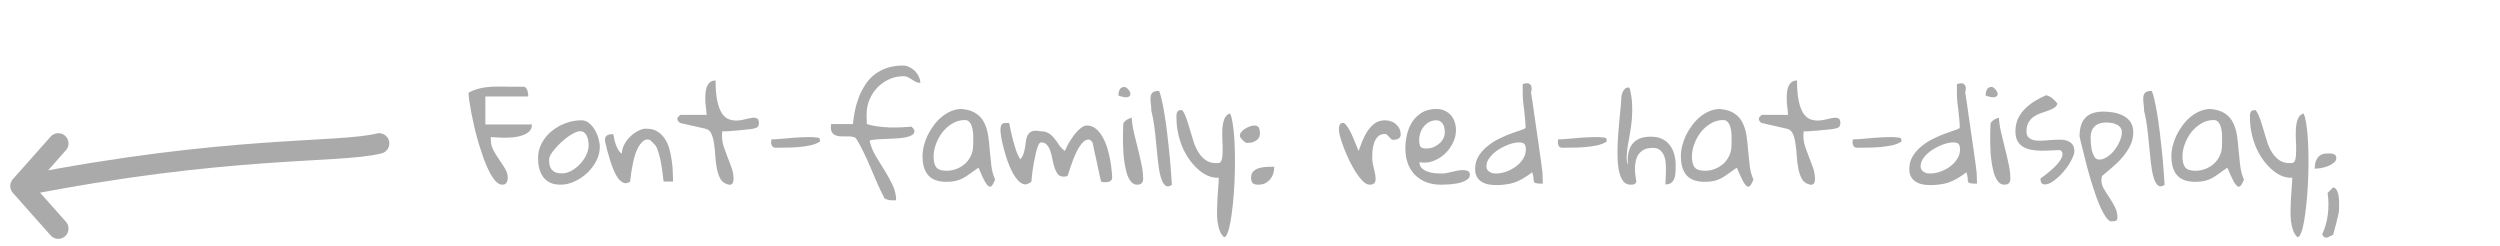 <svg width="244" height="24" viewBox="0 0 244 24" fill="none" xmlns="http://www.w3.org/2000/svg">
<path d="M2 18.155C22.36 14.139 33 15 37 14M2 18.155L5.687 22.309M2 18.155L5.687 14" stroke="#AAAAAA" stroke-width="2" stroke-linecap="round"/>
<path d="M45.733 9.037C46.063 8.868 46.372 8.745 46.66 8.669C46.956 8.584 47.248 8.529 47.536 8.504C47.832 8.47 48.129 8.453 48.425 8.453C48.73 8.453 49.06 8.453 49.415 8.453C49.483 8.453 49.597 8.457 49.758 8.466C49.927 8.466 50.105 8.466 50.291 8.466C50.486 8.466 50.663 8.466 50.824 8.466C50.985 8.466 51.099 8.466 51.167 8.466C51.26 8.5 51.332 8.559 51.383 8.644C51.434 8.728 51.472 8.817 51.497 8.91C51.523 9.003 51.539 9.101 51.548 9.202C51.556 9.295 51.56 9.367 51.56 9.418H47.371V12.148H51.916C51.916 12.435 51.827 12.664 51.649 12.833C51.472 12.994 51.247 13.121 50.977 13.214C50.714 13.307 50.418 13.37 50.088 13.404C49.758 13.43 49.445 13.442 49.148 13.442C48.852 13.434 48.59 13.421 48.361 13.404C48.133 13.387 47.98 13.379 47.904 13.379V13.646C47.904 14.001 47.989 14.339 48.158 14.661C48.328 14.974 48.514 15.279 48.717 15.575C48.928 15.871 49.119 16.163 49.288 16.451C49.466 16.739 49.555 17.031 49.555 17.327C49.555 17.513 49.517 17.678 49.44 17.822C49.364 17.958 49.225 18.025 49.022 18.025C48.81 18.025 48.598 17.915 48.387 17.695C48.184 17.475 47.985 17.183 47.79 16.819C47.595 16.447 47.409 16.024 47.231 15.55C47.062 15.067 46.897 14.568 46.736 14.052C46.584 13.527 46.444 13.011 46.317 12.503C46.199 11.987 46.097 11.508 46.013 11.068C45.928 10.62 45.86 10.226 45.81 9.888C45.759 9.549 45.733 9.304 45.733 9.151V9.037ZM52.513 15.423C52.513 14.898 52.635 14.412 52.881 13.963C53.126 13.506 53.448 13.117 53.846 12.795C54.252 12.465 54.705 12.207 55.204 12.021C55.712 11.834 56.224 11.741 56.74 11.741C57.028 11.741 57.282 11.834 57.502 12.021C57.73 12.207 57.921 12.435 58.073 12.706C58.226 12.968 58.34 13.248 58.416 13.544C58.501 13.84 58.543 14.098 58.543 14.318C58.543 14.792 58.429 15.254 58.2 15.702C57.972 16.142 57.675 16.536 57.312 16.883C56.948 17.221 56.537 17.496 56.08 17.708C55.623 17.92 55.166 18.025 54.709 18.025C54.303 18.025 53.96 17.958 53.681 17.822C53.401 17.678 53.177 17.492 53.008 17.264C52.839 17.027 52.712 16.752 52.627 16.439C52.551 16.117 52.513 15.778 52.513 15.423ZM53.592 15.55C53.592 15.77 53.609 15.964 53.643 16.134C53.685 16.295 53.753 16.434 53.846 16.553C53.947 16.671 54.078 16.764 54.239 16.832C54.4 16.891 54.599 16.921 54.836 16.921C55.149 16.921 55.462 16.836 55.775 16.667C56.089 16.489 56.368 16.269 56.613 16.007C56.867 15.736 57.07 15.44 57.223 15.118C57.375 14.796 57.451 14.483 57.451 14.179C57.451 14.043 57.438 13.895 57.413 13.734C57.388 13.574 57.345 13.425 57.286 13.29C57.227 13.155 57.142 13.04 57.032 12.947C56.922 12.854 56.783 12.808 56.613 12.808C56.461 12.808 56.279 12.858 56.067 12.96C55.864 13.062 55.648 13.193 55.42 13.354C55.2 13.514 54.98 13.696 54.76 13.899C54.548 14.102 54.353 14.306 54.176 14.509C53.998 14.712 53.854 14.907 53.744 15.093C53.643 15.279 53.592 15.431 53.592 15.55ZM59.038 13.722C59.038 13.502 59.093 13.345 59.203 13.252C59.313 13.15 59.491 13.1 59.736 13.1H59.863C59.889 13.235 59.918 13.392 59.952 13.569C59.986 13.747 60.037 13.929 60.105 14.115C60.172 14.301 60.253 14.475 60.346 14.636C60.439 14.788 60.553 14.911 60.688 15.004C60.697 14.708 60.769 14.424 60.904 14.153C61.048 13.874 61.222 13.629 61.425 13.417C61.636 13.197 61.865 13.015 62.11 12.871C62.364 12.719 62.614 12.617 62.859 12.566H63.139C63.545 12.566 63.892 12.659 64.18 12.846C64.467 13.023 64.704 13.26 64.891 13.557C65.085 13.844 65.233 14.175 65.335 14.547C65.436 14.919 65.513 15.3 65.564 15.69C65.623 16.07 65.657 16.443 65.665 16.807C65.682 17.162 65.69 17.467 65.69 17.721H64.764C64.713 17.213 64.649 16.726 64.573 16.261C64.548 16.075 64.514 15.88 64.472 15.677C64.429 15.465 64.383 15.271 64.332 15.093C64.281 14.907 64.226 14.737 64.167 14.585C64.108 14.424 64.04 14.289 63.964 14.179C63.93 14.145 63.883 14.098 63.824 14.039C63.773 13.98 63.718 13.921 63.659 13.861C63.6 13.802 63.545 13.751 63.494 13.709C63.443 13.667 63.414 13.646 63.405 13.646C63.151 13.578 62.931 13.629 62.745 13.798C62.559 13.959 62.394 14.179 62.25 14.458C62.106 14.737 61.988 15.055 61.895 15.41C61.81 15.766 61.738 16.108 61.679 16.439C61.62 16.76 61.577 17.044 61.552 17.289C61.526 17.526 61.509 17.67 61.501 17.721C61.289 17.873 61.09 17.92 60.904 17.86C60.718 17.793 60.54 17.657 60.371 17.454C60.21 17.251 60.062 16.997 59.927 16.692C59.8 16.388 59.681 16.066 59.571 15.727C59.461 15.38 59.36 15.034 59.267 14.687C59.182 14.339 59.106 14.018 59.038 13.722ZM66.109 11.602C66.109 11.576 66.114 11.555 66.122 11.538C66.122 11.521 66.126 11.5 66.135 11.475C66.169 11.432 66.219 11.377 66.287 11.31C66.355 11.242 66.397 11.208 66.414 11.208H68.966C68.966 11.115 68.953 10.967 68.928 10.764C68.902 10.56 68.877 10.336 68.852 10.091C68.835 9.845 68.83 9.591 68.839 9.329C68.847 9.058 68.881 8.817 68.94 8.605C69.008 8.385 69.11 8.208 69.245 8.072C69.389 7.928 69.588 7.856 69.842 7.856C69.842 8.711 69.901 9.397 70.019 9.913C70.138 10.429 70.295 10.827 70.489 11.106C70.692 11.386 70.921 11.568 71.175 11.652C71.429 11.737 71.687 11.775 71.949 11.767C72.22 11.75 72.482 11.707 72.736 11.64C72.99 11.572 73.215 11.525 73.409 11.5C73.612 11.475 73.773 11.496 73.892 11.563C74.01 11.623 74.069 11.771 74.069 12.008C74.069 12.185 74.027 12.312 73.942 12.389C73.866 12.465 73.714 12.524 73.485 12.566C73.418 12.575 73.303 12.592 73.143 12.617C72.99 12.634 72.817 12.651 72.622 12.668C72.427 12.685 72.22 12.706 72 12.731C71.78 12.748 71.573 12.765 71.378 12.782C71.183 12.799 71.005 12.812 70.845 12.82C70.684 12.82 70.565 12.82 70.489 12.82C70.489 12.863 70.485 12.935 70.477 13.036C70.468 13.138 70.464 13.205 70.464 13.239C70.464 13.612 70.523 13.976 70.642 14.331C70.76 14.678 70.887 15.025 71.022 15.372C71.166 15.719 71.297 16.066 71.416 16.413C71.534 16.76 71.594 17.12 71.594 17.492C71.594 17.56 71.585 17.632 71.568 17.708C71.56 17.776 71.534 17.839 71.492 17.898C71.458 17.949 71.403 17.987 71.327 18.013C71.259 18.047 71.162 18.042 71.035 18C70.713 17.915 70.472 17.733 70.311 17.454C70.159 17.175 70.045 16.845 69.969 16.464C69.893 16.075 69.842 15.664 69.816 15.232C69.791 14.801 69.749 14.399 69.689 14.026C69.639 13.646 69.554 13.324 69.436 13.062C69.317 12.791 69.127 12.626 68.864 12.566L66.414 12.008C66.38 12.008 66.329 11.974 66.262 11.906C66.194 11.83 66.152 11.775 66.135 11.741C66.126 11.724 66.122 11.703 66.122 11.678C66.114 11.661 66.109 11.635 66.109 11.602ZM75.263 13.874C75.263 13.849 75.267 13.802 75.275 13.734C75.284 13.658 75.288 13.616 75.288 13.607C75.424 13.607 75.606 13.599 75.834 13.582C76.071 13.557 76.329 13.536 76.608 13.519C76.888 13.493 77.175 13.468 77.472 13.442C77.776 13.417 78.064 13.4 78.335 13.392C78.606 13.383 78.856 13.379 79.084 13.379C79.312 13.379 79.49 13.392 79.617 13.417C79.769 13.417 79.875 13.434 79.935 13.468C80.002 13.502 80.036 13.616 80.036 13.81C79.782 13.98 79.465 14.107 79.084 14.191C78.703 14.268 78.314 14.323 77.916 14.356C77.518 14.39 77.129 14.407 76.748 14.407C76.376 14.407 76.071 14.412 75.834 14.42C75.606 14.437 75.453 14.39 75.377 14.28C75.301 14.17 75.263 14.035 75.263 13.874ZM86.244 19.181C86.066 18.851 85.868 18.44 85.647 17.949C85.436 17.45 85.216 16.934 84.987 16.4C84.759 15.859 84.518 15.33 84.264 14.813C84.018 14.297 83.769 13.849 83.515 13.468C83.413 13.392 83.273 13.345 83.096 13.328C82.918 13.311 82.732 13.307 82.537 13.315C82.342 13.315 82.148 13.311 81.953 13.303C81.767 13.286 81.602 13.239 81.458 13.163C81.323 13.087 81.221 12.968 81.153 12.808C81.086 12.647 81.073 12.414 81.115 12.109H83.248C83.29 11.635 83.362 11.166 83.464 10.7C83.565 10.235 83.701 9.79 83.87 9.367C84.048 8.944 84.259 8.55 84.505 8.187C84.75 7.823 85.046 7.509 85.394 7.247C85.741 6.985 86.138 6.777 86.587 6.625C87.044 6.473 87.56 6.396 88.136 6.396C88.339 6.396 88.542 6.447 88.745 6.549C88.948 6.642 89.13 6.769 89.291 6.93C89.452 7.09 89.579 7.272 89.672 7.476C89.773 7.679 89.824 7.882 89.824 8.085C89.663 8.085 89.519 8.055 89.393 7.996C89.266 7.928 89.143 7.856 89.024 7.78C88.906 7.696 88.779 7.619 88.644 7.552C88.508 7.476 88.356 7.438 88.186 7.438C87.679 7.438 87.205 7.539 86.765 7.742C86.333 7.945 85.952 8.216 85.622 8.555C85.3 8.893 85.046 9.287 84.86 9.735C84.674 10.184 84.581 10.658 84.581 11.157C84.581 11.191 84.581 11.255 84.581 11.348C84.59 11.432 84.594 11.525 84.594 11.627C84.594 11.729 84.594 11.826 84.594 11.919C84.602 12.012 84.606 12.075 84.606 12.109C84.92 12.211 85.271 12.287 85.66 12.338C86.049 12.389 86.439 12.422 86.828 12.44C87.226 12.448 87.607 12.444 87.971 12.427C88.343 12.41 88.673 12.389 88.961 12.363C88.986 12.389 89.033 12.435 89.101 12.503C89.168 12.571 89.206 12.621 89.215 12.655C89.215 12.681 89.219 12.698 89.228 12.706C89.245 12.757 89.253 12.782 89.253 12.782C89.253 12.96 89.16 13.1 88.974 13.201C88.787 13.303 88.55 13.379 88.263 13.43C87.975 13.472 87.653 13.502 87.298 13.519C86.951 13.536 86.612 13.552 86.282 13.569C85.961 13.578 85.669 13.595 85.406 13.62C85.152 13.637 84.975 13.675 84.873 13.734C84.983 14.242 85.178 14.733 85.457 15.207C85.745 15.681 86.037 16.155 86.333 16.629C86.629 17.103 86.892 17.581 87.12 18.064C87.349 18.546 87.463 19.041 87.463 19.549C87.429 19.549 87.349 19.549 87.222 19.549C87.103 19.557 86.976 19.553 86.841 19.536C86.705 19.519 86.574 19.481 86.447 19.422C86.329 19.371 86.261 19.291 86.244 19.181ZM95.499 16.362C95.177 16.582 94.898 16.781 94.661 16.959C94.433 17.128 94.208 17.272 93.988 17.391C93.768 17.509 93.531 17.598 93.277 17.657C93.032 17.716 92.727 17.746 92.363 17.746C91.576 17.746 90.992 17.539 90.611 17.124C90.231 16.701 90.04 16.075 90.04 15.245C90.04 14.924 90.082 14.589 90.167 14.242C90.252 13.895 90.374 13.552 90.535 13.214C90.704 12.867 90.903 12.541 91.132 12.236C91.36 11.923 91.618 11.648 91.906 11.411C92.194 11.174 92.499 10.988 92.82 10.852C93.15 10.709 93.497 10.637 93.861 10.637C94.471 10.696 94.949 10.848 95.296 11.094C95.643 11.331 95.905 11.64 96.083 12.021C96.261 12.393 96.383 12.812 96.451 13.277C96.519 13.734 96.57 14.208 96.603 14.699C96.646 15.19 96.697 15.681 96.756 16.172C96.815 16.663 96.938 17.116 97.124 17.53C97.014 17.81 96.908 18.004 96.807 18.114C96.713 18.233 96.608 18.254 96.489 18.178C96.371 18.102 96.231 17.915 96.07 17.619C95.918 17.323 95.728 16.904 95.499 16.362ZM91.119 15.271C91.119 15.753 91.208 16.108 91.386 16.337C91.572 16.557 91.898 16.667 92.363 16.667C92.71 16.667 93.04 16.608 93.353 16.489C93.675 16.362 93.954 16.193 94.191 15.981C94.428 15.761 94.619 15.499 94.763 15.194C94.907 14.89 94.978 14.551 94.978 14.179C94.978 14.026 94.983 13.815 94.991 13.544C95 13.265 94.983 12.99 94.94 12.719C94.898 12.448 94.818 12.215 94.699 12.021C94.581 11.817 94.403 11.716 94.166 11.716C93.726 11.716 93.32 11.83 92.947 12.059C92.575 12.279 92.253 12.562 91.982 12.909C91.712 13.256 91.5 13.641 91.348 14.065C91.195 14.479 91.119 14.881 91.119 15.271ZM97.644 12.668C97.644 12.456 97.678 12.291 97.746 12.173C97.822 12.054 97.979 11.995 98.216 11.995C98.241 11.995 98.288 11.999 98.356 12.008C98.432 12.008 98.478 12.008 98.495 12.008C98.554 12.27 98.614 12.558 98.673 12.871C98.741 13.176 98.817 13.485 98.901 13.798C98.986 14.111 99.079 14.42 99.181 14.725C99.291 15.029 99.422 15.304 99.574 15.55C99.727 15.389 99.837 15.199 99.904 14.979C99.972 14.758 100.023 14.538 100.057 14.318C100.09 14.09 100.12 13.874 100.146 13.671C100.179 13.459 100.243 13.282 100.336 13.138C100.429 12.985 100.564 12.875 100.742 12.808C100.928 12.74 101.182 12.74 101.504 12.808C101.859 12.808 102.143 12.875 102.354 13.011C102.566 13.138 102.748 13.303 102.9 13.506C103.061 13.7 103.214 13.912 103.357 14.141C103.51 14.361 103.7 14.56 103.929 14.737C103.979 14.627 104.043 14.492 104.119 14.331C104.195 14.162 104.288 13.988 104.398 13.81C104.517 13.624 104.64 13.442 104.767 13.265C104.902 13.079 105.042 12.913 105.186 12.77C105.329 12.617 105.478 12.495 105.63 12.401C105.782 12.3 105.93 12.249 106.074 12.249C106.421 12.249 106.722 12.359 106.976 12.579C107.229 12.791 107.445 13.062 107.623 13.392C107.809 13.713 107.962 14.077 108.08 14.483C108.199 14.881 108.292 15.266 108.359 15.639C108.427 16.011 108.474 16.354 108.499 16.667C108.533 16.972 108.55 17.192 108.55 17.327C108.55 17.437 108.524 17.522 108.474 17.581C108.423 17.64 108.359 17.687 108.283 17.721C108.207 17.746 108.122 17.763 108.029 17.771C107.945 17.78 107.864 17.784 107.788 17.784C107.771 17.784 107.746 17.784 107.712 17.784C107.678 17.776 107.64 17.767 107.598 17.759C107.564 17.75 107.517 17.738 107.458 17.721L106.633 13.925C106.633 13.899 106.599 13.853 106.531 13.785C106.464 13.709 106.413 13.662 106.379 13.646C106.354 13.646 106.332 13.641 106.315 13.633C106.299 13.633 106.286 13.633 106.277 13.633C106.269 13.624 106.26 13.62 106.252 13.62C106.074 13.62 105.905 13.692 105.744 13.836C105.592 13.98 105.448 14.162 105.312 14.382C105.177 14.602 105.05 14.847 104.932 15.118C104.813 15.389 104.707 15.66 104.614 15.931C104.521 16.193 104.437 16.439 104.36 16.667C104.293 16.887 104.238 17.056 104.195 17.175C104.161 17.192 104.094 17.209 103.992 17.226C103.891 17.234 103.823 17.238 103.789 17.238C103.552 17.238 103.37 17.158 103.243 16.997C103.116 16.828 103.01 16.62 102.926 16.375C102.85 16.13 102.782 15.863 102.723 15.575C102.672 15.279 102.604 15.008 102.52 14.763C102.443 14.517 102.333 14.314 102.189 14.153C102.054 13.984 101.859 13.899 101.605 13.899C101.512 13.899 101.424 13.992 101.339 14.179C101.254 14.365 101.178 14.602 101.11 14.89C101.043 15.169 100.979 15.474 100.92 15.804C100.861 16.125 100.81 16.43 100.768 16.718C100.734 16.997 100.708 17.234 100.691 17.429C100.674 17.623 100.666 17.721 100.666 17.721C100.649 17.746 100.615 17.776 100.564 17.81C100.514 17.835 100.459 17.865 100.399 17.898C100.349 17.932 100.294 17.958 100.234 17.975C100.184 17.991 100.146 18 100.12 18C99.883 18 99.655 17.894 99.435 17.683C99.215 17.463 99.011 17.183 98.825 16.845C98.647 16.498 98.482 16.117 98.33 15.702C98.186 15.287 98.064 14.881 97.962 14.483C97.86 14.086 97.78 13.726 97.721 13.404C97.67 13.083 97.644 12.837 97.644 12.668ZM109.604 13.239C109.604 13.188 109.604 13.108 109.604 12.998C109.612 12.88 109.616 12.757 109.616 12.63C109.625 12.503 109.629 12.38 109.629 12.262C109.637 12.143 109.642 12.059 109.642 12.008C109.735 11.872 109.853 11.762 109.997 11.678C110.149 11.593 110.302 11.525 110.454 11.475C110.479 11.932 110.551 12.418 110.67 12.935C110.788 13.451 110.915 13.971 111.051 14.496C111.186 15.012 111.305 15.524 111.406 16.032C111.516 16.54 111.571 17.014 111.571 17.454C111.571 17.835 111.377 18.025 110.987 18.025C110.75 18.025 110.551 17.928 110.391 17.733C110.23 17.539 110.099 17.293 109.997 16.997C109.904 16.692 109.828 16.358 109.769 15.994C109.709 15.622 109.667 15.258 109.642 14.902C109.625 14.547 109.612 14.221 109.604 13.925C109.604 13.629 109.604 13.4 109.604 13.239ZM109.781 8.479C109.942 8.546 110.077 8.656 110.188 8.809C110.298 8.961 110.344 9.101 110.327 9.228C110.319 9.346 110.226 9.431 110.048 9.481C109.87 9.524 109.574 9.473 109.159 9.329C109.159 9.101 109.201 8.902 109.286 8.732C109.379 8.563 109.544 8.479 109.781 8.479ZM112.371 10.815C112.371 10.569 112.354 10.332 112.32 10.104C112.286 9.867 112.278 9.659 112.295 9.481C112.312 9.295 112.375 9.147 112.485 9.037C112.604 8.927 112.815 8.872 113.12 8.872C113.213 9.067 113.302 9.363 113.387 9.761C113.48 10.159 113.569 10.616 113.653 11.132C113.738 11.648 113.818 12.211 113.895 12.82C113.971 13.421 114.038 14.026 114.098 14.636C114.165 15.245 114.22 15.846 114.263 16.439C114.313 17.023 114.352 17.556 114.377 18.038C114.098 18.224 113.873 18.237 113.704 18.076C113.535 17.915 113.395 17.645 113.285 17.264C113.175 16.874 113.09 16.405 113.031 15.854C112.972 15.296 112.913 14.72 112.854 14.128C112.803 13.527 112.739 12.939 112.663 12.363C112.587 11.779 112.49 11.263 112.371 10.815ZM114.821 11.437C114.821 11.36 114.821 11.284 114.821 11.208C114.83 11.123 114.847 11.047 114.872 10.979C114.906 10.903 114.948 10.848 114.999 10.815C115.058 10.772 115.143 10.751 115.253 10.751C115.261 10.751 115.27 10.751 115.278 10.751C115.295 10.751 115.312 10.751 115.329 10.751C115.354 10.759 115.376 10.764 115.393 10.764C115.553 10.984 115.693 11.267 115.812 11.614C115.93 11.953 116.044 12.317 116.154 12.706C116.264 13.087 116.383 13.476 116.51 13.874C116.637 14.263 116.802 14.615 117.005 14.928C117.208 15.241 117.458 15.491 117.754 15.677C118.05 15.863 118.418 15.943 118.858 15.918C119.053 15.918 119.18 15.812 119.239 15.601C119.299 15.389 119.328 15.118 119.328 14.788C119.337 14.458 119.328 14.094 119.303 13.696C119.286 13.299 119.286 12.922 119.303 12.566C119.328 12.203 119.392 11.885 119.493 11.614C119.603 11.343 119.789 11.162 120.052 11.068C120.162 11.288 120.251 11.635 120.318 12.109C120.395 12.575 120.45 13.117 120.483 13.734C120.517 14.344 120.534 15.008 120.534 15.727C120.534 16.439 120.517 17.149 120.483 17.86C120.45 18.563 120.399 19.24 120.331 19.892C120.263 20.543 120.187 21.115 120.103 21.605C120.018 22.096 119.916 22.481 119.798 22.761C119.688 23.049 119.569 23.171 119.442 23.129C119.265 22.96 119.125 22.74 119.023 22.469C118.93 22.198 118.863 21.898 118.82 21.567C118.786 21.237 118.774 20.886 118.782 20.514C118.791 20.15 118.803 19.782 118.82 19.409C118.846 19.037 118.871 18.673 118.896 18.317C118.93 17.962 118.947 17.636 118.947 17.34C118.643 17.365 118.329 17.319 118.008 17.2C117.695 17.082 117.386 16.9 117.081 16.654C116.776 16.4 116.484 16.096 116.205 15.74C115.934 15.385 115.693 14.983 115.481 14.534C115.278 14.086 115.118 13.603 114.999 13.087C114.881 12.562 114.821 12.012 114.821 11.437ZM122.108 17.327C122.108 17.056 122.189 16.849 122.35 16.705C122.51 16.553 122.709 16.447 122.946 16.388C123.183 16.328 123.429 16.295 123.683 16.286C123.945 16.278 124.174 16.273 124.368 16.273C124.368 16.51 124.334 16.735 124.267 16.946C124.199 17.158 124.097 17.344 123.962 17.505C123.835 17.657 123.674 17.784 123.479 17.886C123.285 17.979 123.061 18.025 122.807 18.025C122.544 18.025 122.362 17.975 122.261 17.873C122.159 17.771 122.108 17.59 122.108 17.327ZM121.017 13.239C121.017 13.104 121.067 12.977 121.169 12.858C121.271 12.74 121.393 12.638 121.537 12.554C121.689 12.461 121.842 12.389 121.994 12.338C122.155 12.279 122.29 12.249 122.4 12.249C122.646 12.249 122.802 12.325 122.87 12.477C122.938 12.621 122.972 12.803 122.972 13.023C122.972 13.184 122.938 13.324 122.87 13.442C122.802 13.552 122.709 13.646 122.591 13.722C122.481 13.798 122.35 13.857 122.197 13.899C122.045 13.933 121.884 13.95 121.715 13.95C121.681 13.95 121.66 13.946 121.651 13.938C121.626 13.938 121.605 13.933 121.588 13.925C121.562 13.916 121.52 13.887 121.461 13.836C121.41 13.785 121.355 13.734 121.296 13.684C121.237 13.624 121.182 13.565 121.131 13.506C121.089 13.447 121.059 13.404 121.042 13.379C121.034 13.362 121.029 13.341 121.029 13.315C121.021 13.29 121.017 13.265 121.017 13.239ZM130.678 12.668C130.678 12.592 130.682 12.516 130.69 12.44C130.699 12.355 130.716 12.283 130.741 12.224C130.767 12.156 130.805 12.101 130.855 12.059C130.915 12.016 130.995 11.995 131.097 11.995C131.181 11.995 131.274 12.063 131.376 12.198C131.486 12.325 131.596 12.49 131.706 12.693C131.816 12.888 131.922 13.104 132.023 13.341C132.133 13.578 132.227 13.798 132.303 14.001C132.387 14.196 132.455 14.365 132.506 14.509C132.557 14.653 132.586 14.729 132.595 14.737C132.705 14.441 132.827 14.12 132.963 13.773C133.098 13.425 133.263 13.104 133.458 12.808C133.661 12.503 133.898 12.249 134.169 12.046C134.448 11.843 134.787 11.741 135.185 11.741C135.388 11.741 135.578 11.775 135.756 11.843C135.942 11.902 136.103 11.995 136.238 12.122C136.382 12.241 136.496 12.384 136.581 12.554C136.666 12.723 136.708 12.918 136.708 13.138C136.708 13.324 136.632 13.455 136.479 13.531C136.336 13.607 136.171 13.646 135.984 13.646H135.857L135.312 13.1C135.295 13.1 135.282 13.095 135.273 13.087C135.257 13.087 135.24 13.087 135.223 13.087C135.214 13.079 135.201 13.074 135.185 13.074C134.888 13.074 134.656 13.159 134.486 13.328C134.326 13.489 134.203 13.692 134.118 13.938C134.034 14.175 133.979 14.428 133.953 14.699C133.936 14.962 133.928 15.203 133.928 15.423C133.928 15.592 133.945 15.766 133.979 15.943C134.012 16.113 134.05 16.282 134.093 16.451C134.135 16.612 134.173 16.781 134.207 16.959C134.241 17.128 134.258 17.306 134.258 17.492C134.258 17.848 134.067 18.025 133.687 18.025C133.475 18.025 133.255 17.915 133.026 17.695C132.798 17.467 132.569 17.179 132.341 16.832C132.121 16.485 131.909 16.104 131.706 15.69C131.503 15.266 131.325 14.856 131.173 14.458C131.021 14.06 130.898 13.7 130.805 13.379C130.72 13.057 130.678 12.82 130.678 12.668ZM137.165 14.471C137.165 14.014 137.22 13.557 137.33 13.1C137.44 12.643 137.614 12.232 137.851 11.868C138.096 11.504 138.409 11.208 138.79 10.979C139.179 10.751 139.649 10.637 140.199 10.637C140.512 10.637 140.787 10.696 141.024 10.815C141.261 10.925 141.46 11.073 141.621 11.259C141.782 11.445 141.9 11.665 141.977 11.919C142.061 12.164 142.104 12.422 142.104 12.693C142.104 13.125 142.002 13.544 141.799 13.95C141.604 14.356 141.338 14.716 140.999 15.029C140.669 15.334 140.288 15.567 139.856 15.727C139.425 15.88 138.985 15.914 138.536 15.829C138.545 16.075 138.625 16.273 138.777 16.426C138.938 16.57 139.129 16.68 139.349 16.756C139.569 16.832 139.797 16.883 140.034 16.908C140.271 16.925 140.483 16.934 140.669 16.934C140.864 16.934 141.046 16.917 141.215 16.883C141.384 16.849 141.553 16.811 141.723 16.769C141.892 16.726 142.061 16.688 142.23 16.654C142.408 16.62 142.594 16.604 142.789 16.604C142.865 16.604 142.941 16.608 143.018 16.616C143.094 16.625 143.166 16.646 143.233 16.68C143.301 16.705 143.356 16.752 143.398 16.819C143.441 16.879 143.462 16.955 143.462 17.048C143.462 17.209 143.403 17.344 143.284 17.454C143.166 17.556 143.013 17.645 142.827 17.721C142.649 17.797 142.451 17.856 142.23 17.898C142.01 17.932 141.795 17.962 141.583 17.987C141.38 18.004 141.189 18.013 141.012 18.013C140.842 18.021 140.715 18.025 140.631 18.025C140.089 18.025 139.603 17.941 139.171 17.771C138.739 17.594 138.375 17.352 138.079 17.048C137.783 16.735 137.554 16.362 137.394 15.931C137.241 15.491 137.165 15.004 137.165 14.471ZM138.511 13.646C138.511 13.942 138.549 14.158 138.625 14.293C138.71 14.428 138.909 14.496 139.222 14.496C139.442 14.496 139.658 14.458 139.869 14.382C140.081 14.297 140.271 14.183 140.44 14.039C140.618 13.895 140.758 13.726 140.859 13.531C140.961 13.337 141.012 13.125 141.012 12.896C141.012 12.77 140.999 12.638 140.974 12.503C140.957 12.367 140.914 12.245 140.847 12.135C140.779 12.016 140.69 11.923 140.58 11.855C140.479 11.779 140.343 11.741 140.174 11.741C139.92 11.741 139.687 11.8 139.476 11.919C139.272 12.029 139.099 12.177 138.955 12.363C138.811 12.541 138.701 12.744 138.625 12.973C138.549 13.193 138.511 13.417 138.511 13.646ZM143.97 16.502C143.97 16.011 144.092 15.575 144.338 15.194C144.583 14.813 144.888 14.483 145.252 14.204C145.616 13.916 146.009 13.675 146.433 13.48C146.856 13.277 147.249 13.112 147.613 12.985C147.977 12.85 148.282 12.744 148.527 12.668C148.773 12.583 148.896 12.516 148.896 12.465C148.896 12.169 148.879 11.881 148.845 11.602C148.819 11.314 148.79 11.026 148.756 10.738C148.722 10.45 148.688 10.167 148.654 9.888C148.629 9.6 148.616 9.316 148.616 9.037V8.212C148.963 8.085 149.209 8.098 149.353 8.25C149.505 8.402 149.53 8.665 149.429 9.037C149.463 9.223 149.509 9.515 149.568 9.913C149.628 10.311 149.691 10.759 149.759 11.259C149.835 11.758 149.911 12.283 149.987 12.833C150.072 13.383 150.148 13.912 150.216 14.42C150.292 14.919 150.355 15.368 150.406 15.766C150.457 16.155 150.495 16.447 150.521 16.642C150.529 16.684 150.537 16.769 150.546 16.895C150.554 17.014 150.559 17.145 150.559 17.289C150.567 17.424 150.571 17.551 150.571 17.67C150.58 17.788 150.584 17.873 150.584 17.924C150.262 17.924 150.042 17.911 149.924 17.886C149.814 17.86 149.742 17.81 149.708 17.733C149.683 17.657 149.67 17.547 149.67 17.403C149.67 17.259 149.628 17.061 149.543 16.807C149.23 17.052 148.934 17.255 148.654 17.416C148.375 17.577 148.096 17.708 147.816 17.81C147.537 17.903 147.254 17.966 146.966 18C146.687 18.042 146.386 18.064 146.064 18.064C145.794 18.064 145.531 18.042 145.277 18C145.032 17.949 144.812 17.865 144.617 17.746C144.423 17.628 144.266 17.467 144.147 17.264C144.029 17.061 143.97 16.807 143.97 16.502ZM145.074 16.235C145.074 16.371 145.104 16.481 145.163 16.565C145.222 16.65 145.299 16.722 145.392 16.781C145.485 16.84 145.582 16.883 145.684 16.908C145.794 16.925 145.899 16.934 146.001 16.934C146.297 16.934 146.615 16.879 146.953 16.769C147.3 16.65 147.618 16.489 147.905 16.286C148.201 16.075 148.443 15.825 148.629 15.537C148.824 15.249 148.921 14.936 148.921 14.598C148.921 14.335 148.874 14.153 148.781 14.052C148.688 13.95 148.51 13.899 148.248 13.899C147.977 13.899 147.66 13.963 147.296 14.09C146.94 14.217 146.593 14.386 146.255 14.598C145.925 14.809 145.646 15.059 145.417 15.347C145.188 15.626 145.074 15.922 145.074 16.235ZM152.044 13.874C152.044 13.849 152.048 13.802 152.057 13.734C152.065 13.658 152.069 13.616 152.069 13.607C152.205 13.607 152.387 13.599 152.615 13.582C152.852 13.557 153.11 13.536 153.39 13.519C153.669 13.493 153.957 13.468 154.253 13.442C154.558 13.417 154.845 13.4 155.116 13.392C155.387 13.383 155.637 13.379 155.865 13.379C156.094 13.379 156.271 13.392 156.398 13.417C156.551 13.417 156.657 13.434 156.716 13.468C156.784 13.502 156.817 13.616 156.817 13.81C156.563 13.98 156.246 14.107 155.865 14.191C155.484 14.268 155.095 14.323 154.697 14.356C154.299 14.39 153.91 14.407 153.529 14.407C153.157 14.407 152.852 14.412 152.615 14.42C152.387 14.437 152.234 14.39 152.158 14.28C152.082 14.17 152.044 14.035 152.044 13.874ZM158.227 9.748C158.227 9.655 158.235 9.541 158.252 9.405C158.277 9.261 158.315 9.126 158.366 8.999C158.425 8.872 158.497 8.766 158.582 8.682C158.667 8.589 158.777 8.542 158.912 8.542C158.921 8.542 158.942 8.546 158.976 8.555C159.009 8.563 159.031 8.567 159.039 8.567C159.183 9.092 159.268 9.613 159.293 10.129C159.318 10.645 159.31 11.149 159.268 11.64C159.225 12.122 159.162 12.592 159.077 13.049C158.993 13.497 158.921 13.912 158.861 14.293C158.811 14.674 158.777 15.017 158.76 15.321C158.751 15.626 158.798 15.884 158.899 16.096C158.882 15.96 158.87 15.8 158.861 15.613C158.861 15.419 158.878 15.22 158.912 15.017C158.954 14.813 159.018 14.61 159.103 14.407C159.196 14.204 159.327 14.022 159.496 13.861C159.665 13.7 159.881 13.574 160.144 13.48C160.414 13.387 160.749 13.341 161.146 13.341C161.561 13.341 161.917 13.413 162.213 13.557C162.518 13.7 162.767 13.899 162.962 14.153C163.157 14.399 163.3 14.691 163.394 15.029C163.495 15.359 163.546 15.715 163.546 16.096C163.546 16.273 163.542 16.477 163.533 16.705C163.533 16.925 163.504 17.133 163.444 17.327C163.394 17.513 163.296 17.674 163.152 17.81C163.017 17.936 162.814 18 162.543 18C162.543 17.865 162.551 17.683 162.568 17.454C162.585 17.217 162.594 16.967 162.594 16.705C162.602 16.443 162.594 16.176 162.568 15.905C162.551 15.634 162.496 15.393 162.403 15.182C162.31 14.962 162.179 14.784 162.01 14.648C161.849 14.505 161.625 14.433 161.337 14.433C161.235 14.433 161.108 14.441 160.956 14.458C160.812 14.466 160.664 14.505 160.512 14.572C160.359 14.64 160.211 14.746 160.067 14.89C159.924 15.025 159.809 15.216 159.725 15.461C159.64 15.698 159.589 16.003 159.572 16.375C159.564 16.739 159.61 17.188 159.712 17.721C159.653 17.873 159.576 17.962 159.483 17.987C159.399 18.013 159.289 18.025 159.153 18.025C158.882 18.025 158.658 17.932 158.48 17.746C158.311 17.551 158.18 17.293 158.087 16.972C157.994 16.65 157.93 16.278 157.896 15.854C157.871 15.431 157.863 14.991 157.871 14.534C157.88 14.069 157.901 13.599 157.935 13.125C157.977 12.643 158.015 12.19 158.049 11.767C158.091 11.335 158.129 10.946 158.163 10.599C158.205 10.243 158.227 9.96 158.227 9.748ZM169.513 16.362C169.191 16.582 168.912 16.781 168.675 16.959C168.446 17.128 168.222 17.272 168.002 17.391C167.782 17.509 167.545 17.598 167.291 17.657C167.046 17.716 166.741 17.746 166.377 17.746C165.59 17.746 165.006 17.539 164.625 17.124C164.244 16.701 164.054 16.075 164.054 15.245C164.054 14.924 164.096 14.589 164.181 14.242C164.265 13.895 164.388 13.552 164.549 13.214C164.718 12.867 164.917 12.541 165.146 12.236C165.374 11.923 165.632 11.648 165.92 11.411C166.208 11.174 166.512 10.988 166.834 10.852C167.164 10.709 167.511 10.637 167.875 10.637C168.484 10.696 168.963 10.848 169.31 11.094C169.657 11.331 169.919 11.64 170.097 12.021C170.274 12.393 170.397 12.812 170.465 13.277C170.533 13.734 170.583 14.208 170.617 14.699C170.66 15.19 170.71 15.681 170.77 16.172C170.829 16.663 170.951 17.116 171.138 17.53C171.028 17.81 170.922 18.004 170.82 18.114C170.727 18.233 170.621 18.254 170.503 18.178C170.384 18.102 170.245 17.915 170.084 17.619C169.932 17.323 169.741 16.904 169.513 16.362ZM165.133 15.271C165.133 15.753 165.222 16.108 165.399 16.337C165.586 16.557 165.911 16.667 166.377 16.667C166.724 16.667 167.054 16.608 167.367 16.489C167.689 16.362 167.968 16.193 168.205 15.981C168.442 15.761 168.632 15.499 168.776 15.194C168.92 14.89 168.992 14.551 168.992 14.179C168.992 14.026 168.996 13.815 169.005 13.544C169.013 13.265 168.996 12.99 168.954 12.719C168.912 12.448 168.831 12.215 168.713 12.021C168.594 11.817 168.417 11.716 168.18 11.716C167.74 11.716 167.333 11.83 166.961 12.059C166.589 12.279 166.267 12.562 165.996 12.909C165.725 13.256 165.514 13.641 165.361 14.065C165.209 14.479 165.133 14.881 165.133 15.271ZM171.658 11.602C171.658 11.576 171.662 11.555 171.671 11.538C171.671 11.521 171.675 11.5 171.684 11.475C171.717 11.432 171.768 11.377 171.836 11.31C171.904 11.242 171.946 11.208 171.963 11.208H174.515C174.515 11.115 174.502 10.967 174.477 10.764C174.451 10.56 174.426 10.336 174.4 10.091C174.383 9.845 174.379 9.591 174.388 9.329C174.396 9.058 174.43 8.817 174.489 8.605C174.557 8.385 174.659 8.208 174.794 8.072C174.938 7.928 175.137 7.856 175.391 7.856C175.391 8.711 175.45 9.397 175.568 9.913C175.687 10.429 175.843 10.827 176.038 11.106C176.241 11.386 176.47 11.568 176.724 11.652C176.978 11.737 177.236 11.775 177.498 11.767C177.769 11.75 178.031 11.707 178.285 11.64C178.539 11.572 178.763 11.525 178.958 11.5C179.161 11.475 179.322 11.496 179.44 11.563C179.559 11.623 179.618 11.771 179.618 12.008C179.618 12.185 179.576 12.312 179.491 12.389C179.415 12.465 179.263 12.524 179.034 12.566C178.966 12.575 178.852 12.592 178.691 12.617C178.539 12.634 178.366 12.651 178.171 12.668C177.976 12.685 177.769 12.706 177.549 12.731C177.329 12.748 177.121 12.765 176.927 12.782C176.732 12.799 176.554 12.812 176.394 12.82C176.233 12.82 176.114 12.82 176.038 12.82C176.038 12.863 176.034 12.935 176.025 13.036C176.017 13.138 176.013 13.205 176.013 13.239C176.013 13.612 176.072 13.976 176.19 14.331C176.309 14.678 176.436 15.025 176.571 15.372C176.715 15.719 176.846 16.066 176.965 16.413C177.083 16.76 177.143 17.12 177.143 17.492C177.143 17.56 177.134 17.632 177.117 17.708C177.109 17.776 177.083 17.839 177.041 17.898C177.007 17.949 176.952 17.987 176.876 18.013C176.808 18.047 176.711 18.042 176.584 18C176.262 17.915 176.021 17.733 175.86 17.454C175.708 17.175 175.594 16.845 175.518 16.464C175.441 16.075 175.391 15.664 175.365 15.232C175.34 14.801 175.298 14.399 175.238 14.026C175.188 13.646 175.103 13.324 174.984 13.062C174.866 12.791 174.675 12.626 174.413 12.566L171.963 12.008C171.929 12.008 171.878 11.974 171.811 11.906C171.743 11.83 171.701 11.775 171.684 11.741C171.675 11.724 171.671 11.703 171.671 11.678C171.662 11.661 171.658 11.635 171.658 11.602ZM180.812 13.874C180.812 13.849 180.816 13.802 180.824 13.734C180.833 13.658 180.837 13.616 180.837 13.607C180.972 13.607 181.154 13.599 181.383 13.582C181.62 13.557 181.878 13.536 182.157 13.519C182.437 13.493 182.724 13.468 183.021 13.442C183.325 13.417 183.613 13.4 183.884 13.392C184.155 13.383 184.404 13.379 184.633 13.379C184.861 13.379 185.039 13.392 185.166 13.417C185.318 13.417 185.424 13.434 185.483 13.468C185.551 13.502 185.585 13.616 185.585 13.81C185.331 13.98 185.014 14.107 184.633 14.191C184.252 14.268 183.863 14.323 183.465 14.356C183.067 14.39 182.678 14.407 182.297 14.407C181.924 14.407 181.62 14.412 181.383 14.42C181.154 14.437 181.002 14.39 180.926 14.28C180.85 14.17 180.812 14.035 180.812 13.874ZM186.347 16.502C186.347 16.011 186.469 15.575 186.715 15.194C186.96 14.813 187.265 14.483 187.629 14.204C187.993 13.916 188.386 13.675 188.81 13.48C189.233 13.277 189.626 13.112 189.99 12.985C190.354 12.85 190.659 12.744 190.904 12.668C191.15 12.583 191.272 12.516 191.272 12.465C191.272 12.169 191.256 11.881 191.222 11.602C191.196 11.314 191.167 11.026 191.133 10.738C191.099 10.45 191.065 10.167 191.031 9.888C191.006 9.6 190.993 9.316 190.993 9.037V8.212C191.34 8.085 191.586 8.098 191.729 8.25C191.882 8.402 191.907 8.665 191.806 9.037C191.84 9.223 191.886 9.515 191.945 9.913C192.005 10.311 192.068 10.759 192.136 11.259C192.212 11.758 192.288 12.283 192.364 12.833C192.449 13.383 192.525 13.912 192.593 14.42C192.669 14.919 192.732 15.368 192.783 15.766C192.834 16.155 192.872 16.447 192.897 16.642C192.906 16.684 192.914 16.769 192.923 16.895C192.931 17.014 192.936 17.145 192.936 17.289C192.944 17.424 192.948 17.551 192.948 17.67C192.957 17.788 192.961 17.873 192.961 17.924C192.639 17.924 192.419 17.911 192.301 17.886C192.191 17.86 192.119 17.81 192.085 17.733C192.06 17.657 192.047 17.547 192.047 17.403C192.047 17.259 192.005 17.061 191.92 16.807C191.607 17.052 191.311 17.255 191.031 17.416C190.752 17.577 190.473 17.708 190.193 17.81C189.914 17.903 189.631 17.966 189.343 18C189.063 18.042 188.763 18.064 188.441 18.064C188.171 18.064 187.908 18.042 187.654 18C187.409 17.949 187.189 17.865 186.994 17.746C186.799 17.628 186.643 17.467 186.524 17.264C186.406 17.061 186.347 16.807 186.347 16.502ZM187.451 16.235C187.451 16.371 187.481 16.481 187.54 16.565C187.599 16.65 187.675 16.722 187.769 16.781C187.862 16.84 187.959 16.883 188.061 16.908C188.171 16.925 188.276 16.934 188.378 16.934C188.674 16.934 188.992 16.879 189.33 16.769C189.677 16.65 189.994 16.489 190.282 16.286C190.578 16.075 190.82 15.825 191.006 15.537C191.201 15.249 191.298 14.936 191.298 14.598C191.298 14.335 191.251 14.153 191.158 14.052C191.065 13.95 190.887 13.899 190.625 13.899C190.354 13.899 190.037 13.963 189.673 14.09C189.317 14.217 188.97 14.386 188.632 14.598C188.302 14.809 188.022 15.059 187.794 15.347C187.565 15.626 187.451 15.922 187.451 16.235ZM194.243 13.239C194.243 13.188 194.243 13.108 194.243 12.998C194.252 12.88 194.256 12.757 194.256 12.63C194.264 12.503 194.269 12.38 194.269 12.262C194.277 12.143 194.281 12.059 194.281 12.008C194.374 11.872 194.493 11.762 194.637 11.678C194.789 11.593 194.941 11.525 195.094 11.475C195.119 11.932 195.191 12.418 195.31 12.935C195.428 13.451 195.555 13.971 195.69 14.496C195.826 15.012 195.944 15.524 196.046 16.032C196.156 16.54 196.211 17.014 196.211 17.454C196.211 17.835 196.016 18.025 195.627 18.025C195.39 18.025 195.191 17.928 195.03 17.733C194.869 17.539 194.738 17.293 194.637 16.997C194.544 16.692 194.467 16.358 194.408 15.994C194.349 15.622 194.307 15.258 194.281 14.902C194.264 14.547 194.252 14.221 194.243 13.925C194.243 13.629 194.243 13.4 194.243 13.239ZM194.421 8.479C194.582 8.546 194.717 8.656 194.827 8.809C194.937 8.961 194.984 9.101 194.967 9.228C194.958 9.346 194.865 9.431 194.688 9.481C194.51 9.524 194.214 9.473 193.799 9.329C193.799 9.101 193.841 8.902 193.926 8.732C194.019 8.563 194.184 8.479 194.421 8.479ZM199.144 17.429C199.279 17.336 199.44 17.217 199.626 17.073C199.821 16.921 200.015 16.76 200.21 16.591C200.405 16.422 200.587 16.244 200.756 16.058C200.925 15.871 201.056 15.694 201.149 15.524C201.251 15.347 201.302 15.182 201.302 15.029C201.302 14.877 201.226 14.75 201.073 14.648C200.802 14.648 200.506 14.661 200.185 14.687C199.863 14.704 199.541 14.712 199.22 14.712C198.898 14.704 198.585 14.674 198.28 14.623C197.984 14.572 197.717 14.479 197.48 14.344C197.243 14.208 197.053 14.018 196.909 13.773C196.774 13.519 196.706 13.197 196.706 12.808C196.706 12.351 196.791 11.94 196.96 11.576C197.138 11.204 197.37 10.878 197.658 10.599C197.946 10.311 198.268 10.061 198.623 9.85C198.987 9.63 199.351 9.443 199.715 9.291C199.935 9.35 200.138 9.456 200.324 9.608C200.51 9.761 200.671 9.93 200.807 10.116C200.747 10.302 200.629 10.446 200.451 10.548C200.282 10.649 200.083 10.738 199.854 10.815C199.634 10.891 199.402 10.971 199.156 11.056C198.911 11.14 198.687 11.255 198.483 11.398C198.289 11.534 198.124 11.716 197.988 11.944C197.853 12.164 197.785 12.456 197.785 12.82C197.785 13.091 197.853 13.29 197.988 13.417C198.124 13.544 198.301 13.633 198.521 13.684C198.742 13.726 198.991 13.743 199.271 13.734C199.55 13.717 199.833 13.696 200.121 13.671C200.417 13.646 200.705 13.633 200.984 13.633C201.264 13.624 201.513 13.658 201.733 13.734C201.953 13.802 202.127 13.916 202.254 14.077C202.389 14.238 202.457 14.475 202.457 14.788C202.457 14.924 202.41 15.097 202.317 15.309C202.233 15.52 202.114 15.749 201.962 15.994C201.818 16.231 201.645 16.468 201.441 16.705C201.247 16.942 201.039 17.158 200.819 17.352C200.608 17.539 200.392 17.695 200.172 17.822C199.96 17.941 199.761 18 199.575 18C199.397 18 199.279 17.936 199.22 17.81C199.169 17.683 199.144 17.556 199.144 17.429ZM202.965 13.315C202.965 12.495 203.155 11.885 203.536 11.487C203.917 11.089 204.501 10.891 205.288 10.891C205.61 10.891 205.94 10.92 206.278 10.979C206.625 11.039 206.943 11.145 207.23 11.297C207.518 11.441 207.751 11.644 207.929 11.906C208.115 12.169 208.208 12.507 208.208 12.922C208.208 13.379 208.106 13.81 207.903 14.217C207.709 14.615 207.459 14.991 207.154 15.347C206.858 15.694 206.528 16.02 206.164 16.324C205.809 16.62 205.474 16.904 205.161 17.175C205.144 17.209 205.127 17.281 205.11 17.391C205.102 17.492 205.098 17.56 205.098 17.594C205.098 17.873 205.178 18.152 205.339 18.432C205.508 18.719 205.69 19.007 205.885 19.295C206.079 19.591 206.257 19.896 206.418 20.209C206.579 20.522 206.659 20.848 206.659 21.186C206.659 21.39 206.617 21.508 206.532 21.542C206.448 21.584 206.27 21.605 205.999 21.605C205.83 21.538 205.66 21.377 205.491 21.123C205.33 20.878 205.165 20.573 204.996 20.209C204.835 19.845 204.674 19.435 204.514 18.977C204.361 18.529 204.213 18.072 204.069 17.606C203.934 17.133 203.803 16.667 203.676 16.21C203.557 15.745 203.451 15.317 203.358 14.928C203.265 14.538 203.181 14.204 203.104 13.925C203.037 13.637 202.99 13.434 202.965 13.315ZM204.044 13.43C204.044 13.557 204.052 13.743 204.069 13.988C204.086 14.225 204.12 14.462 204.171 14.699C204.23 14.936 204.315 15.144 204.425 15.321C204.535 15.491 204.687 15.575 204.882 15.575C205.144 15.575 205.407 15.486 205.669 15.309C205.94 15.131 206.177 14.907 206.38 14.636C206.591 14.365 206.761 14.077 206.888 13.773C207.023 13.459 207.091 13.176 207.091 12.922C207.091 12.71 207.04 12.545 206.938 12.427C206.837 12.3 206.706 12.203 206.545 12.135C206.393 12.059 206.228 12.012 206.05 11.995C205.872 11.97 205.703 11.957 205.542 11.957C205.06 11.957 204.687 12.088 204.425 12.351C204.171 12.604 204.044 12.964 204.044 13.43ZM209.262 10.815C209.262 10.569 209.245 10.332 209.211 10.104C209.177 9.867 209.169 9.659 209.186 9.481C209.202 9.295 209.266 9.147 209.376 9.037C209.494 8.927 209.706 8.872 210.011 8.872C210.104 9.067 210.193 9.363 210.277 9.761C210.37 10.159 210.459 10.616 210.544 11.132C210.629 11.648 210.709 12.211 210.785 12.82C210.861 13.421 210.929 14.026 210.988 14.636C211.056 15.245 211.111 15.846 211.153 16.439C211.204 17.023 211.242 17.556 211.268 18.038C210.988 18.224 210.764 18.237 210.595 18.076C210.425 17.915 210.286 17.645 210.176 17.264C210.066 16.874 209.981 16.405 209.922 15.854C209.863 15.296 209.803 14.72 209.744 14.128C209.693 13.527 209.63 12.939 209.554 12.363C209.478 11.779 209.38 11.263 209.262 10.815ZM217.387 16.362C217.065 16.582 216.786 16.781 216.549 16.959C216.32 17.128 216.096 17.272 215.876 17.391C215.656 17.509 215.419 17.598 215.165 17.657C214.92 17.716 214.615 17.746 214.251 17.746C213.464 17.746 212.88 17.539 212.499 17.124C212.118 16.701 211.928 16.075 211.928 15.245C211.928 14.924 211.97 14.589 212.055 14.242C212.139 13.895 212.262 13.552 212.423 13.214C212.592 12.867 212.791 12.541 213.02 12.236C213.248 11.923 213.506 11.648 213.794 11.411C214.082 11.174 214.386 10.988 214.708 10.852C215.038 10.709 215.385 10.637 215.749 10.637C216.358 10.696 216.837 10.848 217.184 11.094C217.531 11.331 217.793 11.64 217.971 12.021C218.148 12.393 218.271 12.812 218.339 13.277C218.407 13.734 218.457 14.208 218.491 14.699C218.534 15.19 218.584 15.681 218.644 16.172C218.703 16.663 218.826 17.116 219.012 17.53C218.902 17.81 218.796 18.004 218.694 18.114C218.601 18.233 218.495 18.254 218.377 18.178C218.258 18.102 218.119 17.915 217.958 17.619C217.806 17.323 217.615 16.904 217.387 16.362ZM213.007 15.271C213.007 15.753 213.096 16.108 213.273 16.337C213.46 16.557 213.785 16.667 214.251 16.667C214.598 16.667 214.928 16.608 215.241 16.489C215.563 16.362 215.842 16.193 216.079 15.981C216.316 15.761 216.507 15.499 216.65 15.194C216.794 14.89 216.866 14.551 216.866 14.179C216.866 14.026 216.87 13.815 216.879 13.544C216.887 13.265 216.87 12.99 216.828 12.719C216.786 12.448 216.705 12.215 216.587 12.021C216.468 11.817 216.291 11.716 216.054 11.716C215.614 11.716 215.207 11.83 214.835 12.059C214.463 12.279 214.141 12.562 213.87 12.909C213.599 13.256 213.388 13.641 213.235 14.065C213.083 14.479 213.007 14.881 213.007 15.271ZM219.596 11.437C219.596 11.36 219.596 11.284 219.596 11.208C219.604 11.123 219.621 11.047 219.646 10.979C219.68 10.903 219.723 10.848 219.773 10.815C219.833 10.772 219.917 10.751 220.027 10.751C220.036 10.751 220.044 10.751 220.053 10.751C220.07 10.751 220.087 10.751 220.104 10.751C220.129 10.759 220.15 10.764 220.167 10.764C220.328 10.984 220.467 11.267 220.586 11.614C220.704 11.953 220.819 12.317 220.929 12.706C221.039 13.087 221.157 13.476 221.284 13.874C221.411 14.263 221.576 14.615 221.779 14.928C221.982 15.241 222.232 15.491 222.528 15.677C222.825 15.863 223.193 15.943 223.633 15.918C223.827 15.918 223.954 15.812 224.014 15.601C224.073 15.389 224.103 15.118 224.103 14.788C224.111 14.458 224.103 14.094 224.077 13.696C224.06 13.299 224.06 12.922 224.077 12.566C224.103 12.203 224.166 11.885 224.268 11.614C224.378 11.343 224.564 11.162 224.826 11.068C224.936 11.288 225.025 11.635 225.093 12.109C225.169 12.575 225.224 13.117 225.258 13.734C225.292 14.344 225.309 15.008 225.309 15.727C225.309 16.439 225.292 17.149 225.258 17.86C225.224 18.563 225.173 19.24 225.105 19.892C225.038 20.543 224.962 21.115 224.877 21.605C224.792 22.096 224.691 22.481 224.572 22.761C224.462 23.049 224.344 23.171 224.217 23.129C224.039 22.96 223.899 22.74 223.798 22.469C223.705 22.198 223.637 21.898 223.595 21.567C223.561 21.237 223.548 20.886 223.557 20.514C223.565 20.15 223.578 19.782 223.595 19.409C223.62 19.037 223.646 18.673 223.671 18.317C223.705 17.962 223.722 17.636 223.722 17.34C223.417 17.365 223.104 17.319 222.782 17.2C222.469 17.082 222.16 16.9 221.855 16.654C221.551 16.4 221.259 16.096 220.979 15.74C220.709 15.385 220.467 14.983 220.256 14.534C220.053 14.086 219.892 13.603 219.773 13.087C219.655 12.562 219.596 12.012 219.596 11.437ZM226.642 22.9C226.929 22.257 227.116 21.593 227.2 20.907C227.285 20.222 227.276 19.528 227.175 18.825L227.721 18.279C227.89 18.33 228.013 18.436 228.089 18.597C228.174 18.766 228.229 18.952 228.254 19.155C228.288 19.358 228.3 19.57 228.292 19.79C228.292 20.01 228.292 20.196 228.292 20.349C228.292 20.383 228.288 20.45 228.279 20.552C228.271 20.653 228.267 20.713 228.267 20.73C228.25 20.814 228.216 20.958 228.165 21.161C228.123 21.364 228.072 21.58 228.013 21.809C227.953 22.046 227.894 22.266 227.835 22.469C227.784 22.672 227.746 22.816 227.721 22.9C227.704 22.917 227.67 22.939 227.619 22.964C227.568 22.989 227.509 23.015 227.441 23.04C227.382 23.074 227.327 23.104 227.276 23.129C227.234 23.154 227.2 23.171 227.175 23.18H227.048H226.896C226.87 23.163 226.824 23.116 226.756 23.04C226.697 22.972 226.659 22.926 226.642 22.9ZM227.149 14.979C227.226 14.979 227.314 14.979 227.416 14.979C227.526 14.979 227.623 14.991 227.708 15.017C227.793 15.042 227.865 15.084 227.924 15.144C227.992 15.203 228.025 15.296 228.025 15.423C228.025 15.601 227.941 15.757 227.771 15.893C227.611 16.02 227.416 16.13 227.188 16.223C226.967 16.307 226.735 16.371 226.489 16.413C226.252 16.447 226.062 16.464 225.918 16.464C225.918 16.244 225.939 16.045 225.981 15.867C226.032 15.69 226.104 15.537 226.197 15.41C226.29 15.275 226.413 15.169 226.565 15.093C226.726 15.017 226.921 14.979 227.149 14.979Z" fill="#AAAAAA"/>
</svg>
